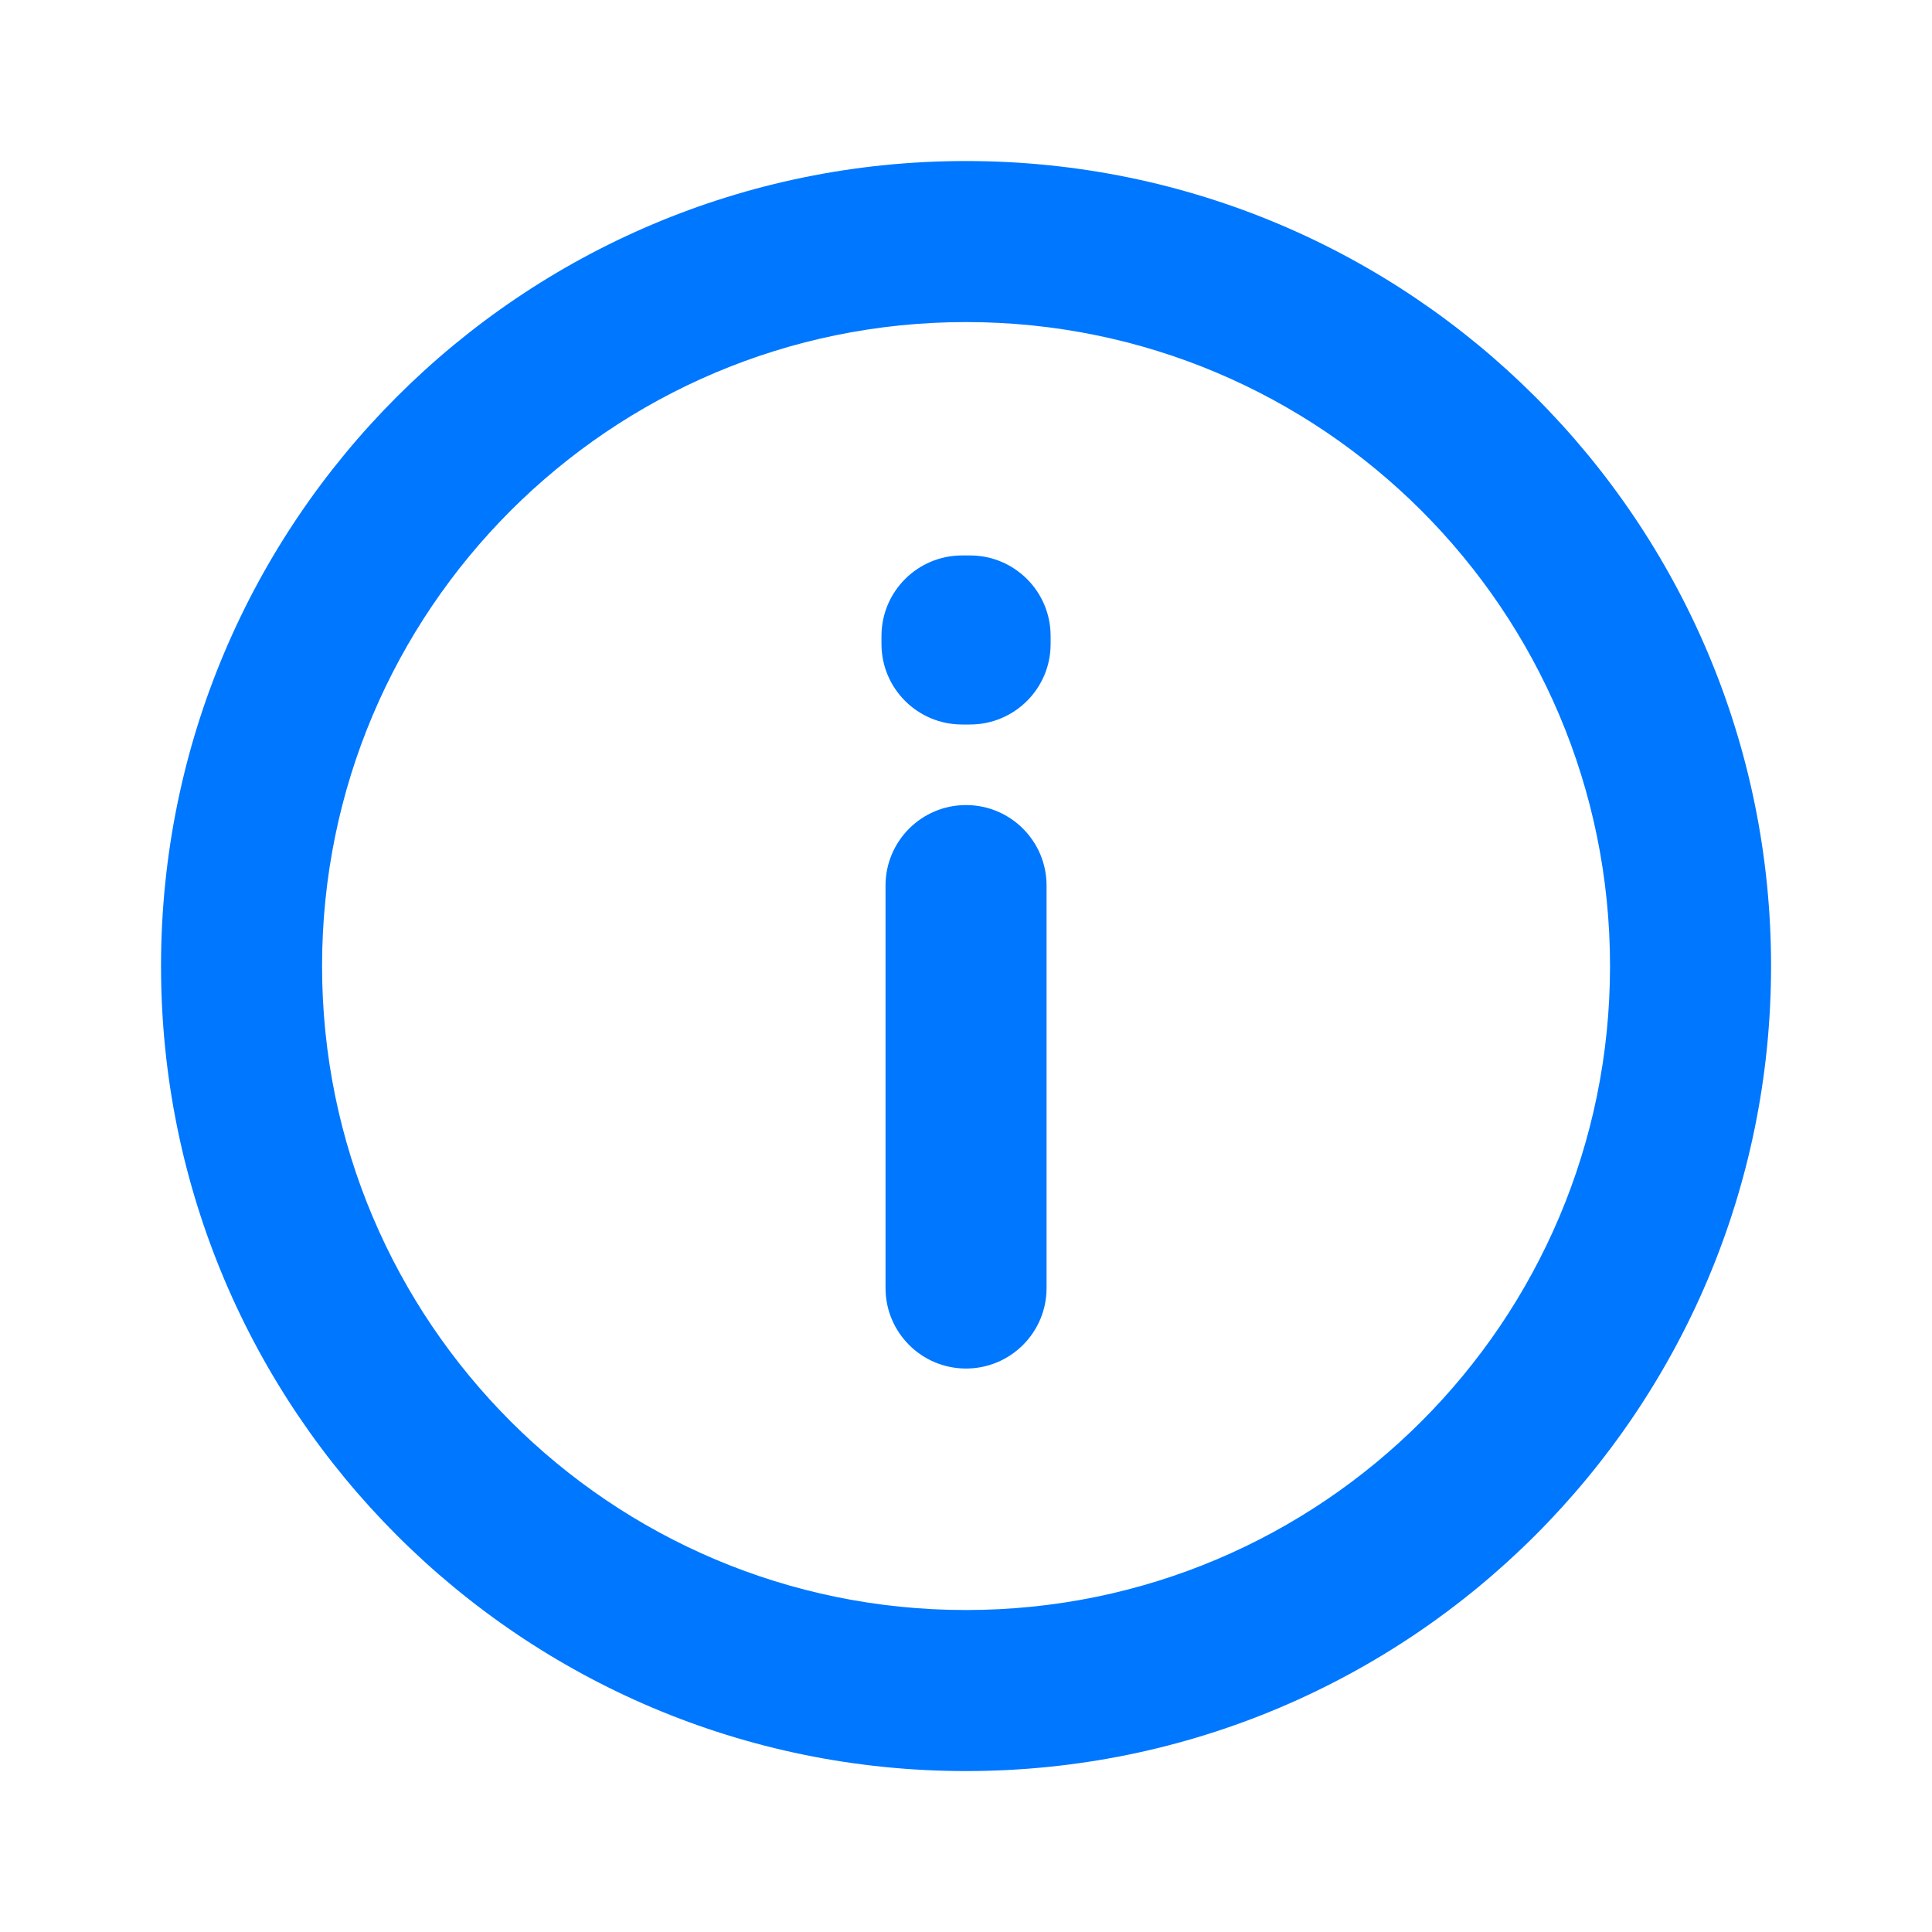 <svg width="20" height="20" viewBox="0 0 20 20" fill="none" xmlns="http://www.w3.org/2000/svg">
<path fill-rule="evenodd" clip-rule="evenodd" d="M10 3.334C6.318 3.334 3.334 6.318 3.334 10C3.334 13.682 6.318 16.667 10 16.667C13.682 16.667 16.667 13.682 16.667 10C16.667 6.318 13.682 3.334 10 3.334ZM1.667 10C1.667 5.398 5.398 1.667 10 1.667C14.603 1.667 18.334 5.398 18.334 10C18.334 14.603 14.603 18.334 10 18.334C5.398 18.334 1.667 14.603 1.667 10ZM9.125 6.584C9.125 6.123 9.499 5.75 9.959 5.75H10.042C10.502 5.75 10.876 6.123 10.876 6.584V6.667C10.876 7.127 10.502 7.5 10.042 7.5H9.959C9.499 7.5 9.125 7.127 9.125 6.667V6.584ZM10 8.334C10.461 8.334 10.834 8.707 10.834 9.167L10.834 13.334C10.834 13.794 10.461 14.167 10 14.167C9.54 14.167 9.167 13.794 9.167 13.334L9.167 9.167C9.167 8.707 9.54 8.334 10 8.334Z" fill="#0077FF"/>
</svg>
